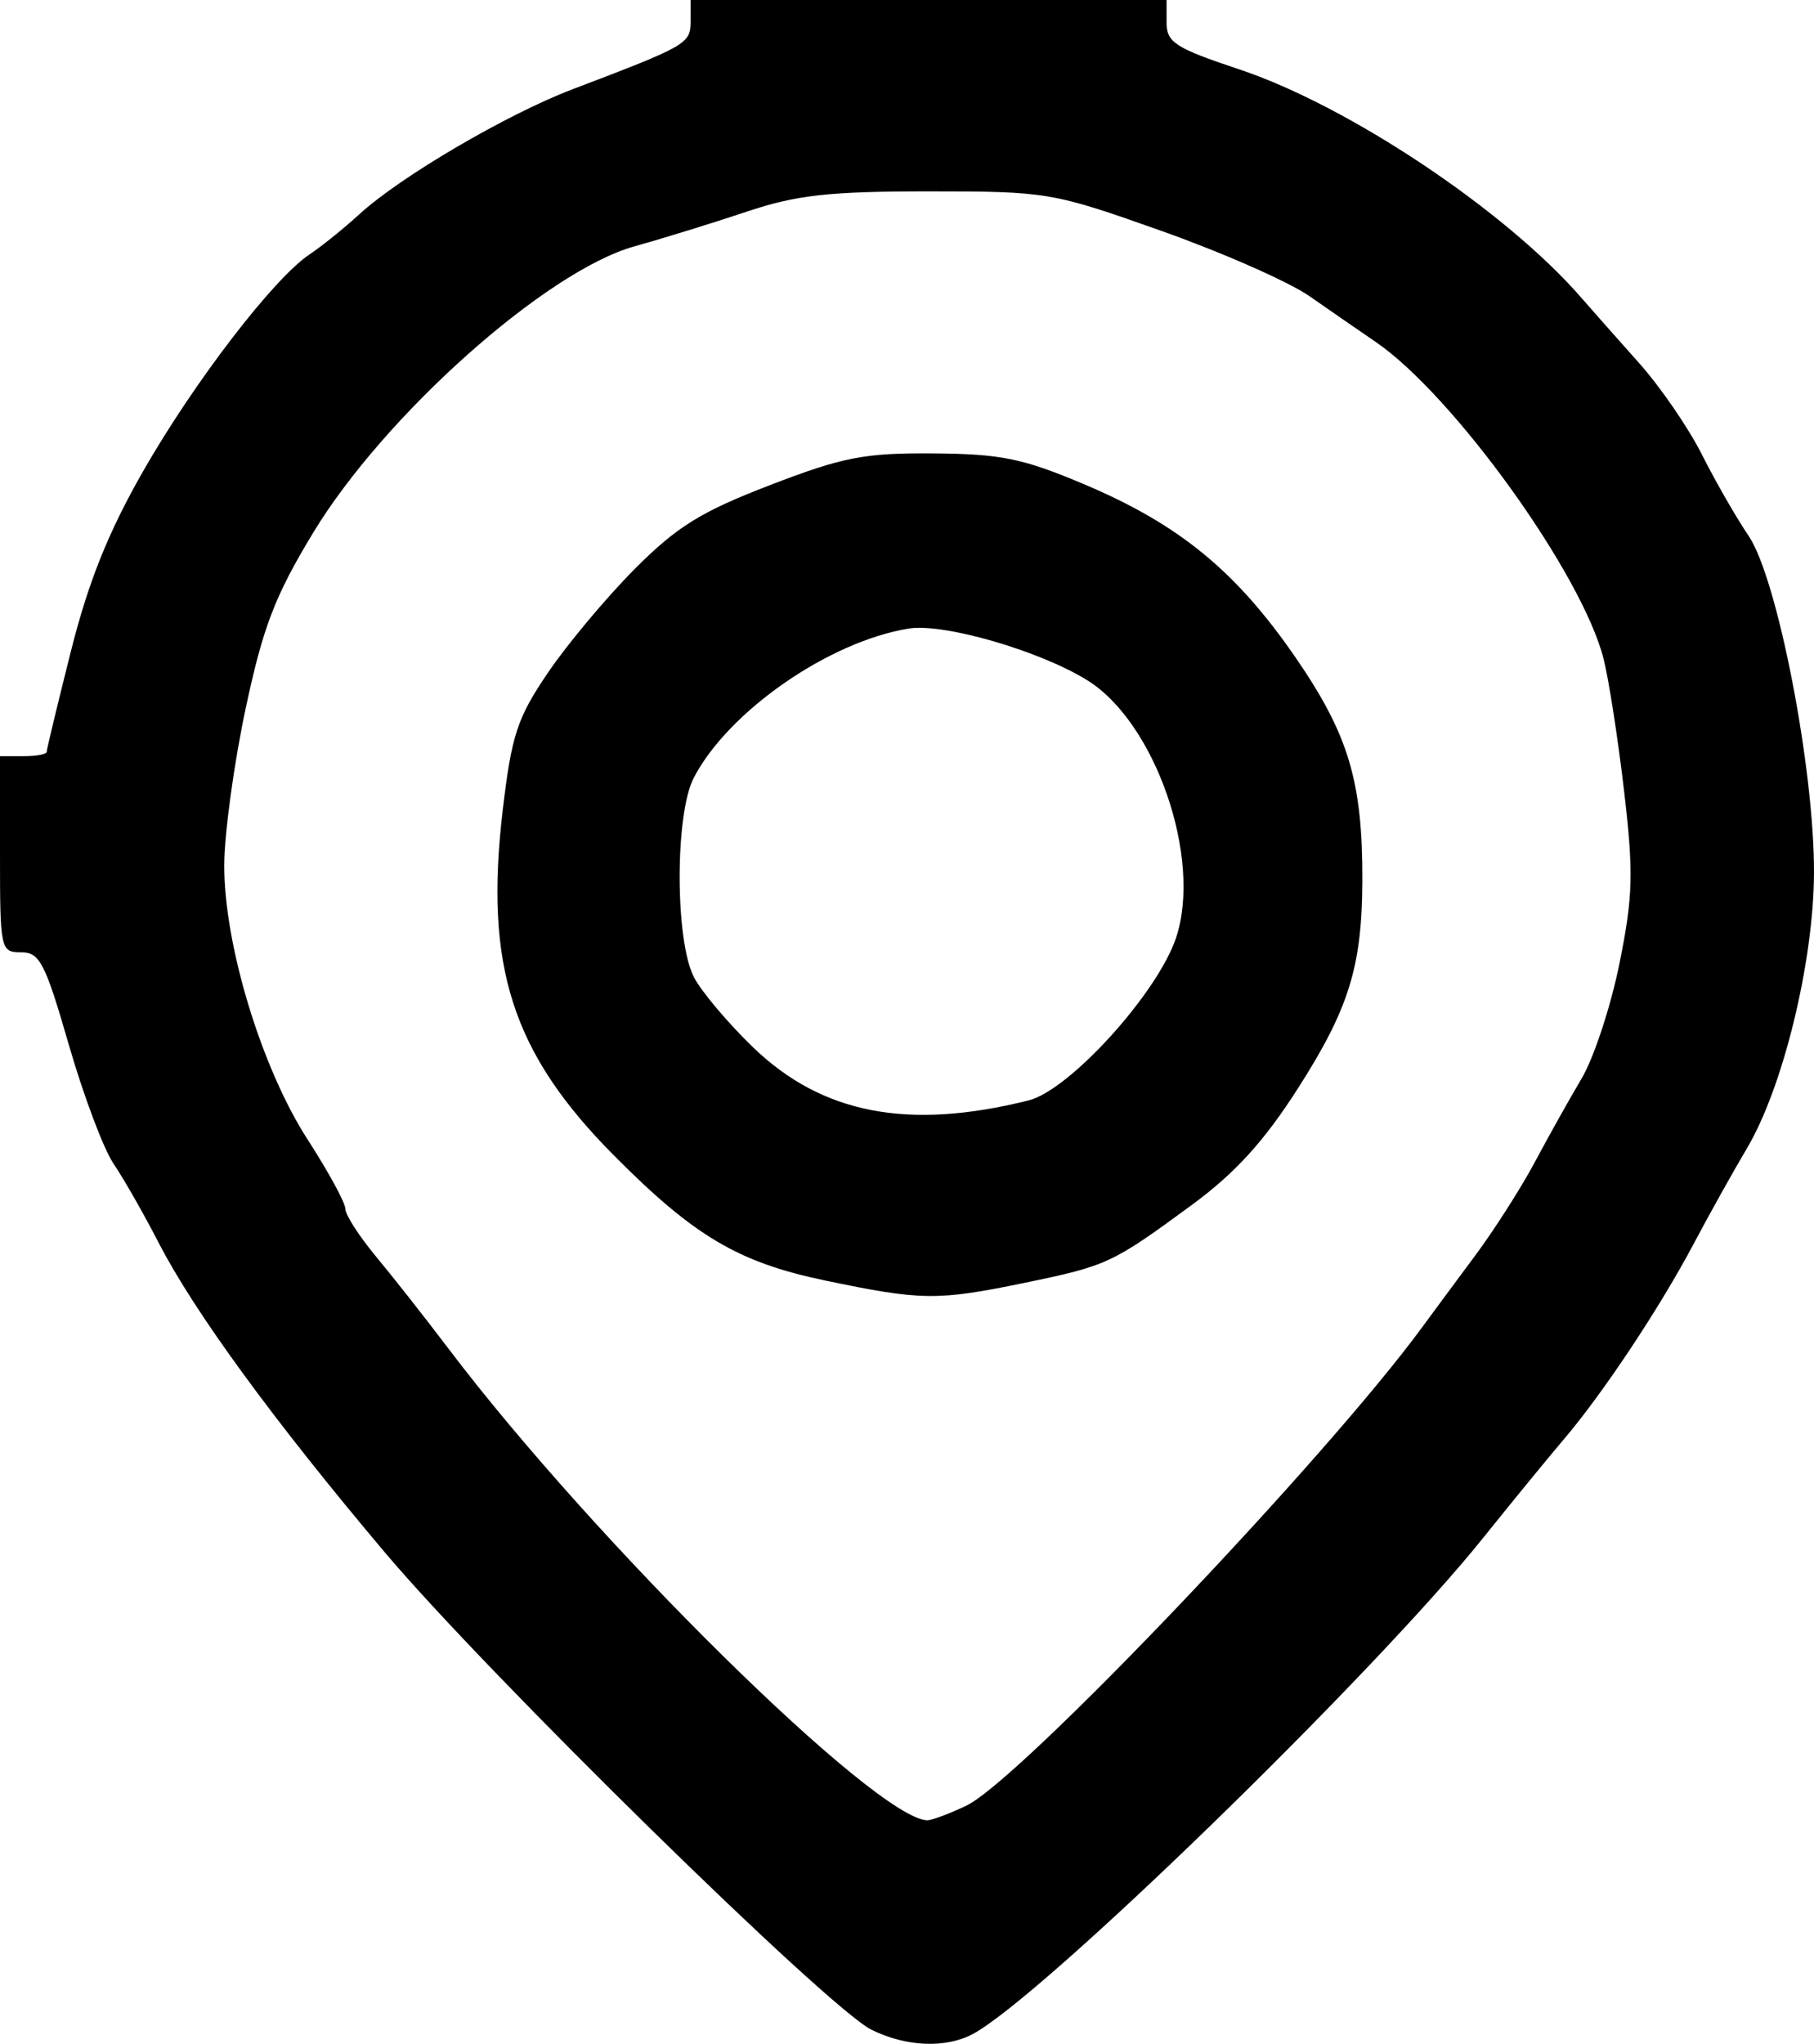 <?xml version="1.0" encoding="UTF-8" standalone="no"?>
<!-- Created with Inkscape (http://www.inkscape.org/) -->

<svg
   xmlns:dc="http://purl.org/dc/elements/1.1/"
   xmlns:cc="http://creativecommons.org/ns#"
   xmlns:rdf="http://www.w3.org/1999/02/22-rdf-syntax-ns#"
   xmlns:svg="http://www.w3.org/2000/svg"
   xmlns="http://www.w3.org/2000/svg"
   xmlns:sodipodi="http://sodipodi.sourceforge.net/DTD/sodipodi-0.dtd"
   xmlns:inkscape="http://www.inkscape.org/namespaces/inkscape"
   version="1.1"
   id="svg61"
   width="259.163"
   height="291.899"
   viewBox="0 0 259.163 291.899"
   sodipodi:docname="contact-icon-1.svg"
   inkscape:version="0.92.4 (unknown)">
  <path
     style="stroke-width:1.333"
     d="M 124.519,289.893 C 118.312,286.831 69.683,239.141 54.907,221.625 39.084,202.869 27.747,187.347 22.654,177.467 c -2.117,-4.107 -5.01,-9.175 -6.43,-11.263 -1.42,-2.088 -4.297,-9.738 -6.394,-17 C 6.455,137.515 5.672,136 3.009,136 0.077,136 0,135.642 0,122 v -14 h 3.333 c 1.833,0 3.333,-0.276 3.333,-0.613 0,-0.337 1.554,-6.787 3.452,-14.333 2.503,-9.946 5.339,-17.021 10.308,-25.72 7.29,-12.76 18.678,-27.592 23.805,-31.005 1.705,-1.135 4.901,-3.712 7.101,-5.726 C 57.205,25.226 72.431,16.304 81.813,12.741 98.165,6.53 98.667,6.241 98.667,3.041 V 0 h 34 34 v 3.224 c 0,2.837 1.244,3.638 10.374,6.679 15.625,5.203 38.053,20.168 48.866,32.605 1.518,1.746 5.235,5.946 8.26,9.333 3.025,3.388 7.062,9.263 8.97,13.056 1.909,3.793 4.917,9.03 6.686,11.636 4.116,6.066 9.398,33.288 9.339,48.134 -0.05,12.715 -4.415,30.635 -9.579,39.333 -1.959,3.3 -5.367,9.406 -7.573,13.569 -4.864,9.181 -12.962,21.379 -18.551,27.946 -2.27,2.666 -7.426,8.965 -11.46,13.997 -15.733,19.628 -63.097,65.676 -73.009,70.981 -3.873,2.073 -9.529,1.838 -14.472,-0.6 z m 13.535,-32.008 c 7.599,-3.606 51.315,-49.48 65.174,-68.391 1.408,-1.922 4.791,-6.494 7.518,-10.161 2.726,-3.667 6.559,-9.667 8.516,-13.333 1.957,-3.667 4.98,-9.067 6.718,-12 1.738,-2.933 4.166,-10.324 5.396,-16.423 1.933,-9.586 2.021,-12.931 0.647,-24.667 -0.874,-7.467 -2.193,-15.949 -2.93,-18.849 -3.085,-12.125 -21.466,-37.658 -32.564,-45.236 -2.276,-1.554 -6.536,-4.496 -9.465,-6.536 -2.93,-2.041 -12.467,-6.241 -21.195,-9.333 -15.538,-5.506 -16.228,-5.623 -33.201,-5.623 -14.258,0 -18.871,0.515 -26,2.902 -4.767,1.596 -11.967,3.82 -16,4.941 -12.622,3.51 -35.775,24.141 -45.943,40.937 -5.448,8.999 -7.141,13.407 -9.628,25.069 -1.66,7.783 -3.036,17.833 -3.057,22.335 -0.053,11.347 5.322,29.038 11.927,39.258 2.952,4.568 5.368,9.004 5.368,9.858 0,0.854 1.963,3.911 4.361,6.793 2.399,2.882 7.045,8.785 10.325,13.117 20.918,27.633 61.114,67.229 68.446,67.426 0.623,0.017 3.137,-0.921 5.588,-2.084 z m -20.209,-75.013 c -12.363,-2.585 -18.66,-6.311 -30.087,-17.803 -14.592,-14.675 -18.577,-27.025 -15.932,-49.388 1.267,-10.718 2.069,-13.15 6.466,-19.624 2.761,-4.064 8.325,-10.711 12.364,-14.771 6.048,-6.078 9.463,-8.196 19.345,-12 10.432,-4.015 13.481,-4.608 23.333,-4.533 9.694,0.073 12.822,0.716 21.629,4.442 13.525,5.723 21.654,12.392 30.152,24.74 7.565,10.992 9.576,17.732 9.519,31.914 -0.049,12.21 -1.927,18.239 -9.24,29.653 -4.834,7.545 -8.945,12.052 -15.146,16.606 -11.365,8.345 -12.051,8.664 -23.884,11.109 -12.428,2.567 -14.729,2.539 -28.519,-0.344 z m 29.104,-25.712 c 5.887,-1.47 18.48,-15.369 21.09,-23.277 3.736,-11.321 -2.967,-30.701 -12.705,-36.731 -6.835,-4.233 -20.519,-8.192 -25.513,-7.381 -11.418,1.853 -25.809,11.85 -30.714,21.336 -2.699,5.22 -2.666,23.323 0.053,28.49 1.081,2.055 4.863,6.535 8.404,9.955 9.87,9.533 22.163,11.908 39.386,7.608 z"
     id="path102"
     inkscape:connector-curvature="0" />
</svg>
